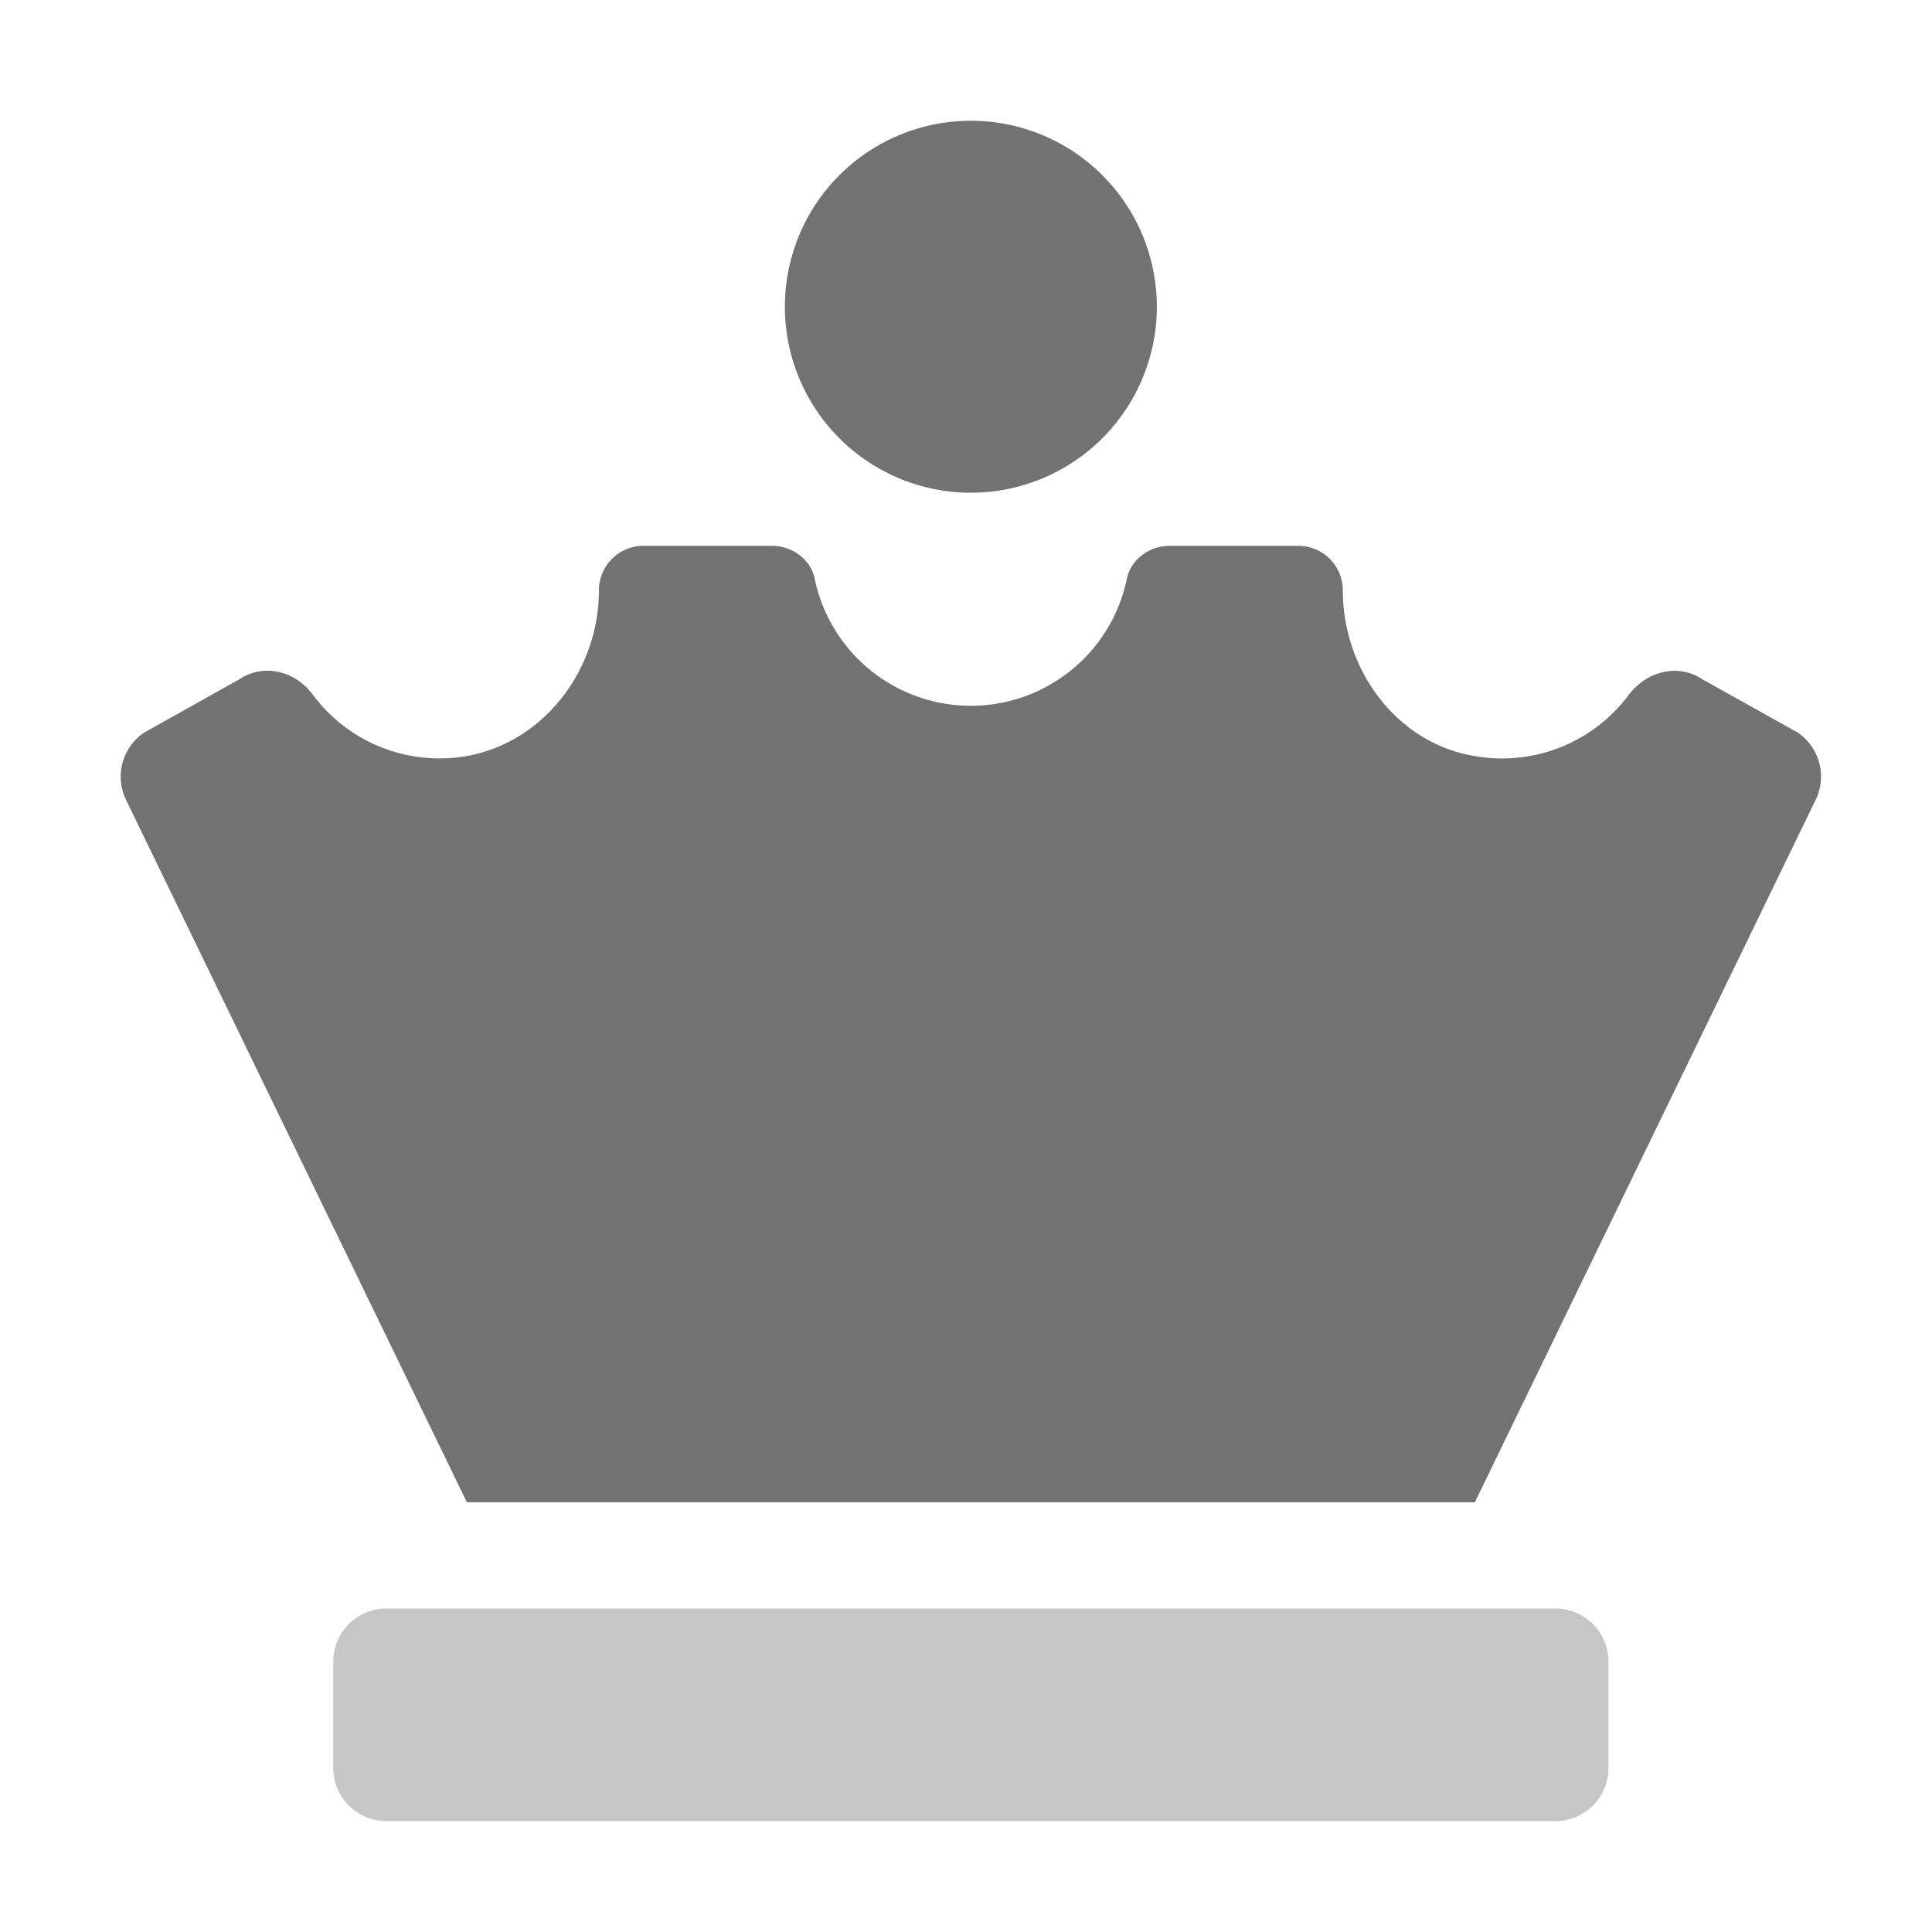 ﻿<?xml version='1.0' encoding='UTF-8'?>
<svg viewBox="-1.999 -2 31.997 32" xmlns="http://www.w3.org/2000/svg">
  <g transform="matrix(0.055, 0, 0, 0.055, 0, 0)">
    <defs>
      <style>.fa-secondary{opacity:.4}</style>
    </defs>
    <path d="M432, 448L80, 448A16 16 0 0 0 64, 464L64, 496A16 16 0 0 0 80, 512L432, 512A16 16 0 0 0 448, 496L448, 464A16 16 0 0 0 432, 448z" fill="#727272" opacity="0.4" fill-opacity="1" class="Black" />
    <path d="M256, 112A56 56 0 1 0 200, 56A56 56 0 0 0 256, 112zM504.88, 184.16L476.36, 168.24C468.92, 163.24 459.45, 165.78 454.07, 172.92A47.59 47.59 0 0 1 406.84, 191.15C383.7, 186.86 368, 164.93 368, 141.4A13.4 13.4 0 0 0 354.6, 128L315.83, 128C309.83, 128 304.22, 132 302.98, 137.91A48 48 0 0 1 208.98, 137.91C207.74, 131.99 202.17, 128 196.13, 128L157.4, 128A13.4 13.4 0 0 0 144, 141.4C144, 167.09 125, 190.15 99.33, 191.89A47.49 47.49 0 0 1 57.79, 172.74C52.51, 165.65 43.06, 163.29 35.7, 168.2L7.12, 184.2A16 16 0 0 0 1.69, 204.67L104.24, 416L407.76, 416L510.31, 204.63A16 16 0 0 0 504.88, 184.16z" fill="#727272" fill-opacity="1" class="Black" />
  </g>
</svg>